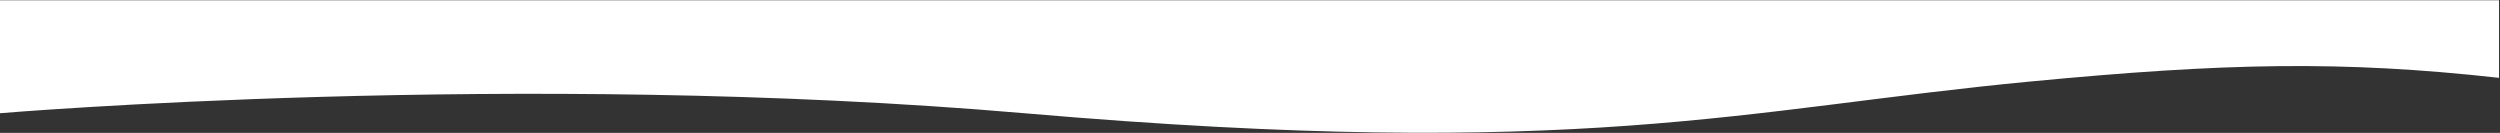 <svg width="1919" height="102" viewBox="0 0 1919 102" fill="none" xmlns="http://www.w3.org/2000/svg">
<rect x="0" y="0" width="1919" height="102" fill="#333333" stroke="none"/>
<path d="M1918.25 0.208V59.75C1797.15 46.312 1707.95 48.312 1558.3 62.583C1337.3 83.646 1214 123.792 786.451 86.927C397.101 53.354 -0.249 86.927 -0.249 86.927V0.208H1918.25Z" fill="white"/>
</svg>
